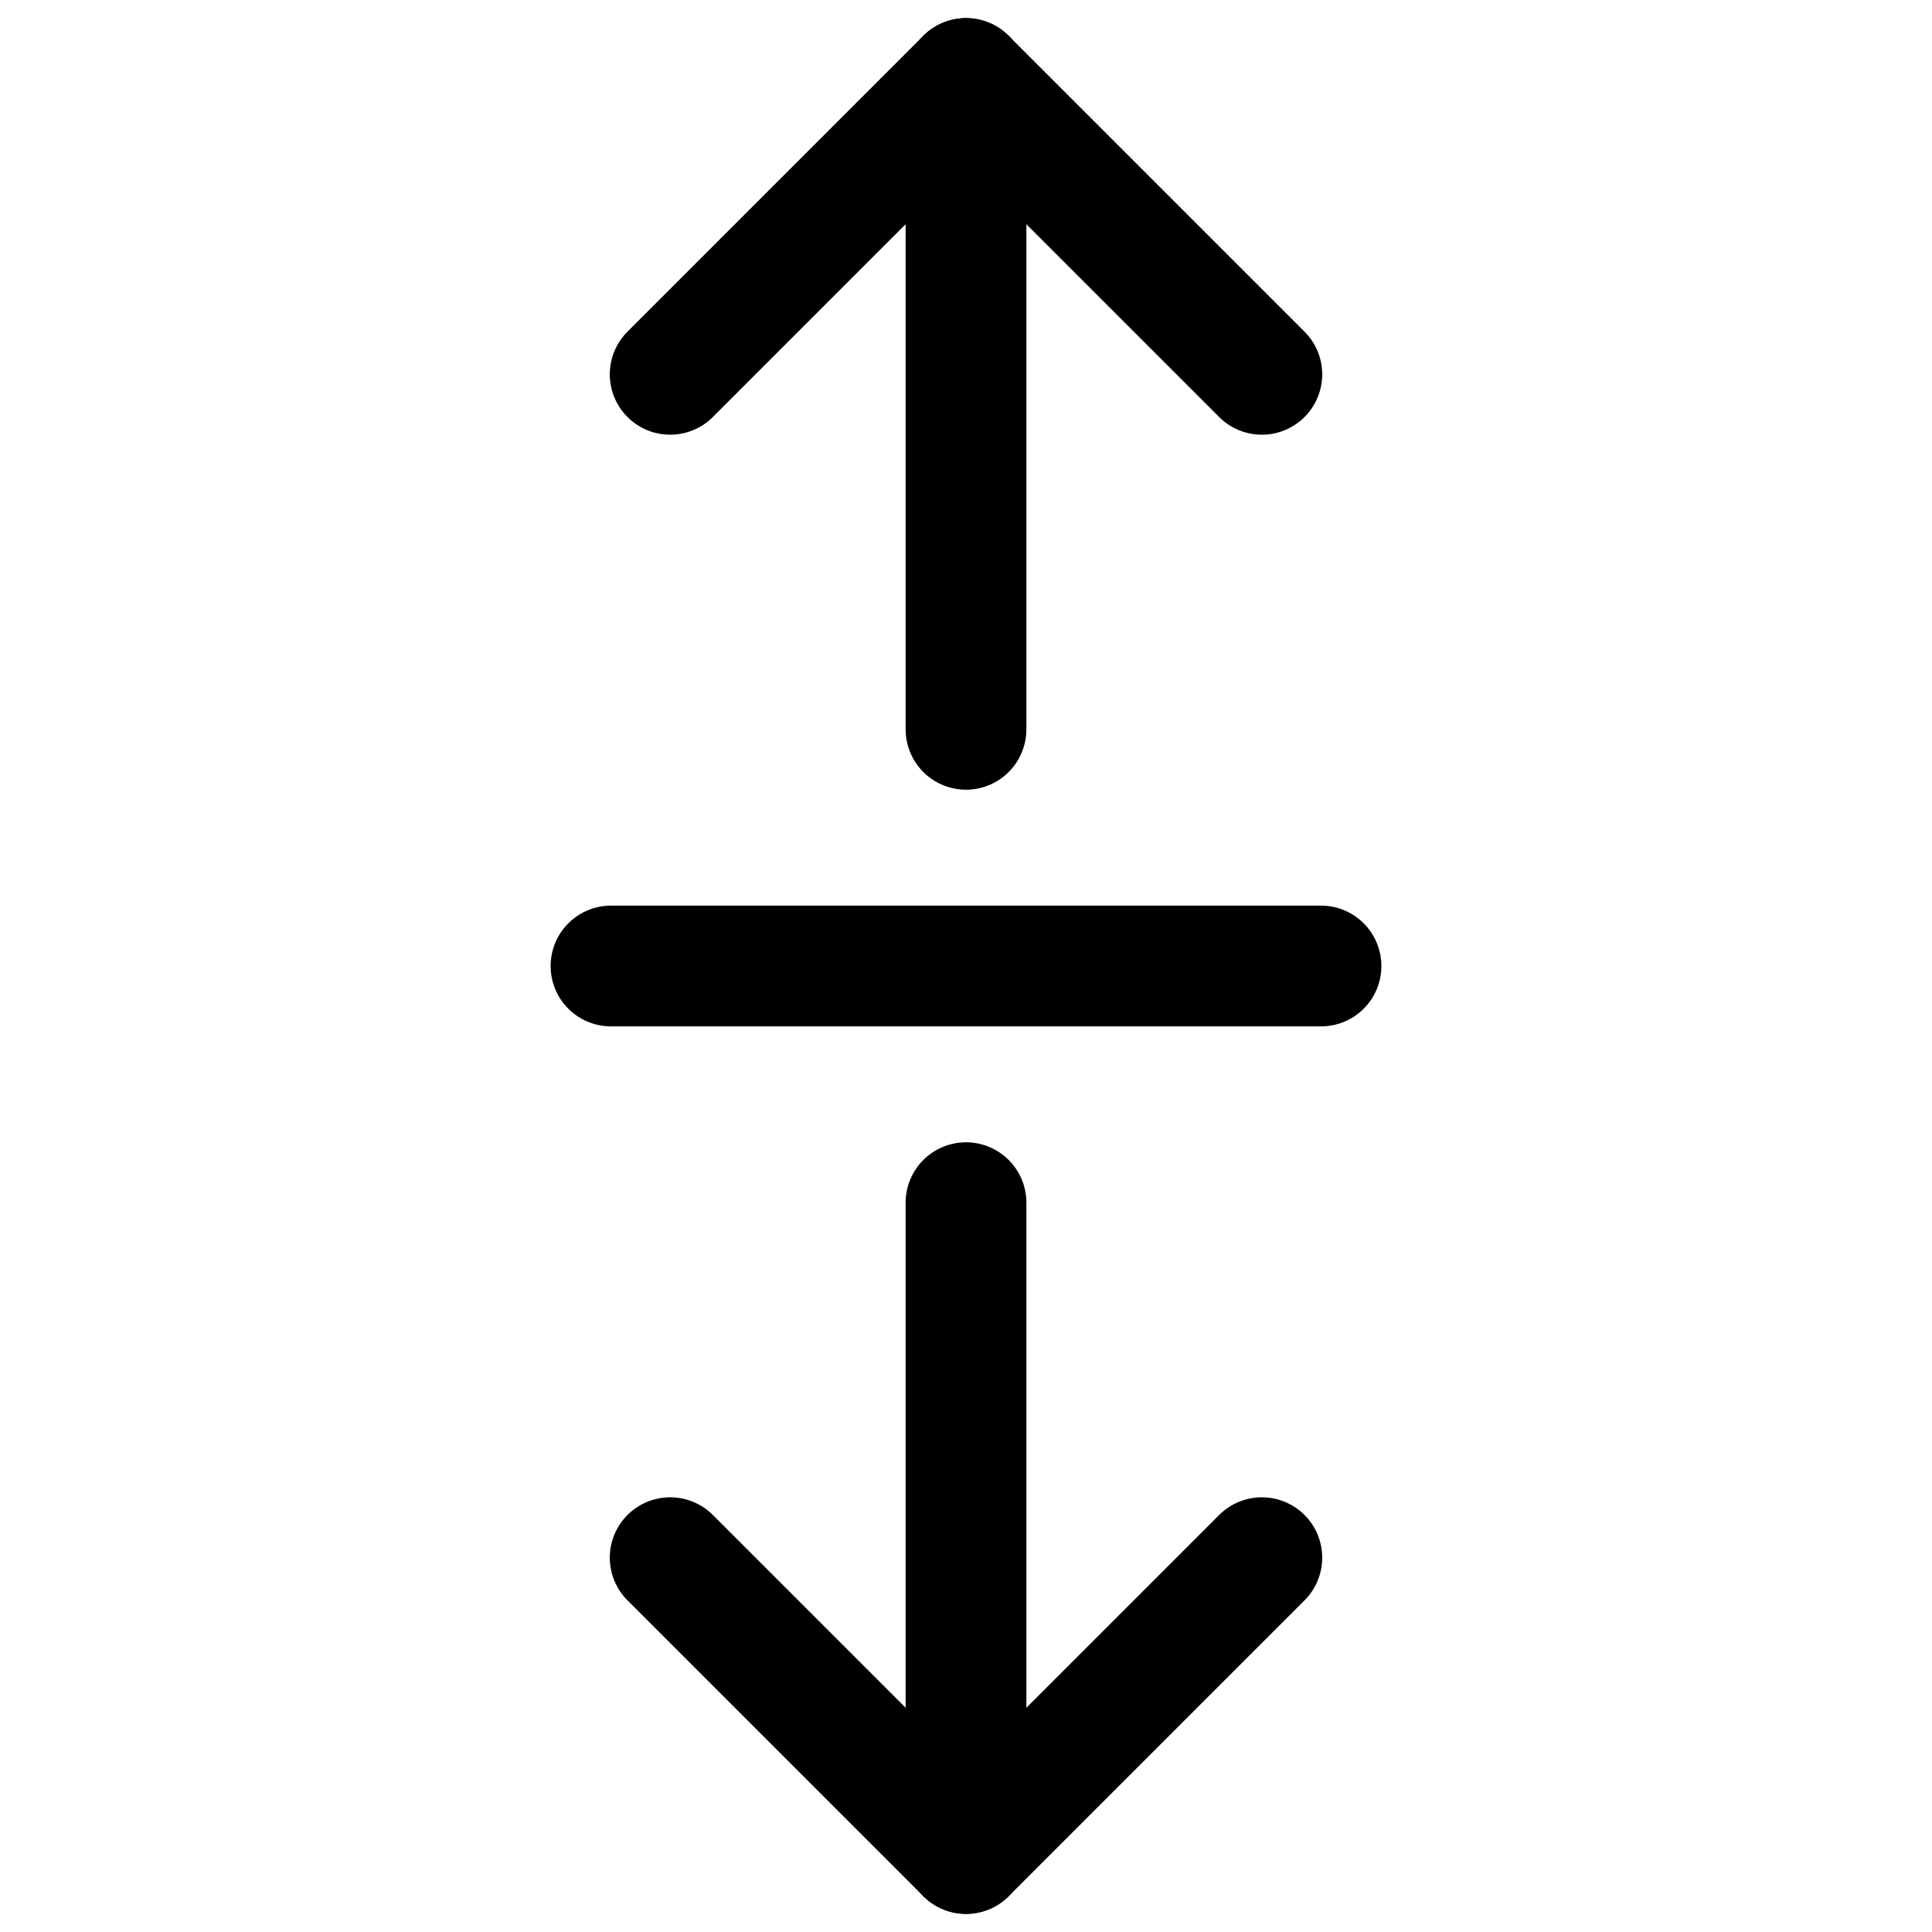 <svg viewBox="0 0 24 24" xmlns="http://www.w3.org/2000/svg" height="24" width="24" id="Expand-Vertical-3--Streamline-Ultimate.svg"><desc>Expand Vertical 3 Streamline Icon: https://streamlinehq.com</desc><path d="M12 23.025V14.94" fill="none" stroke="#000000" stroke-linecap="round" stroke-linejoin="round" stroke-width="1.5"></path><path d="M12 9.06V0.975" fill="none" stroke="#000000" stroke-linecap="round" stroke-linejoin="round" stroke-width="1.5"></path><path d="M8.325 19.35L12 23.025L15.675 19.35" fill="none" stroke="#000000" stroke-linecap="round" stroke-linejoin="round" stroke-width="1.5"></path><path d="M8.325 4.65L12 0.975L15.675 4.65" fill="none" stroke="#000000" stroke-linecap="round" stroke-linejoin="round" stroke-width="1.5"></path><path d="M7.59 12H16.41" fill="none" stroke="#000000" stroke-linecap="round" stroke-linejoin="round" stroke-width="1.5"></path></svg>
